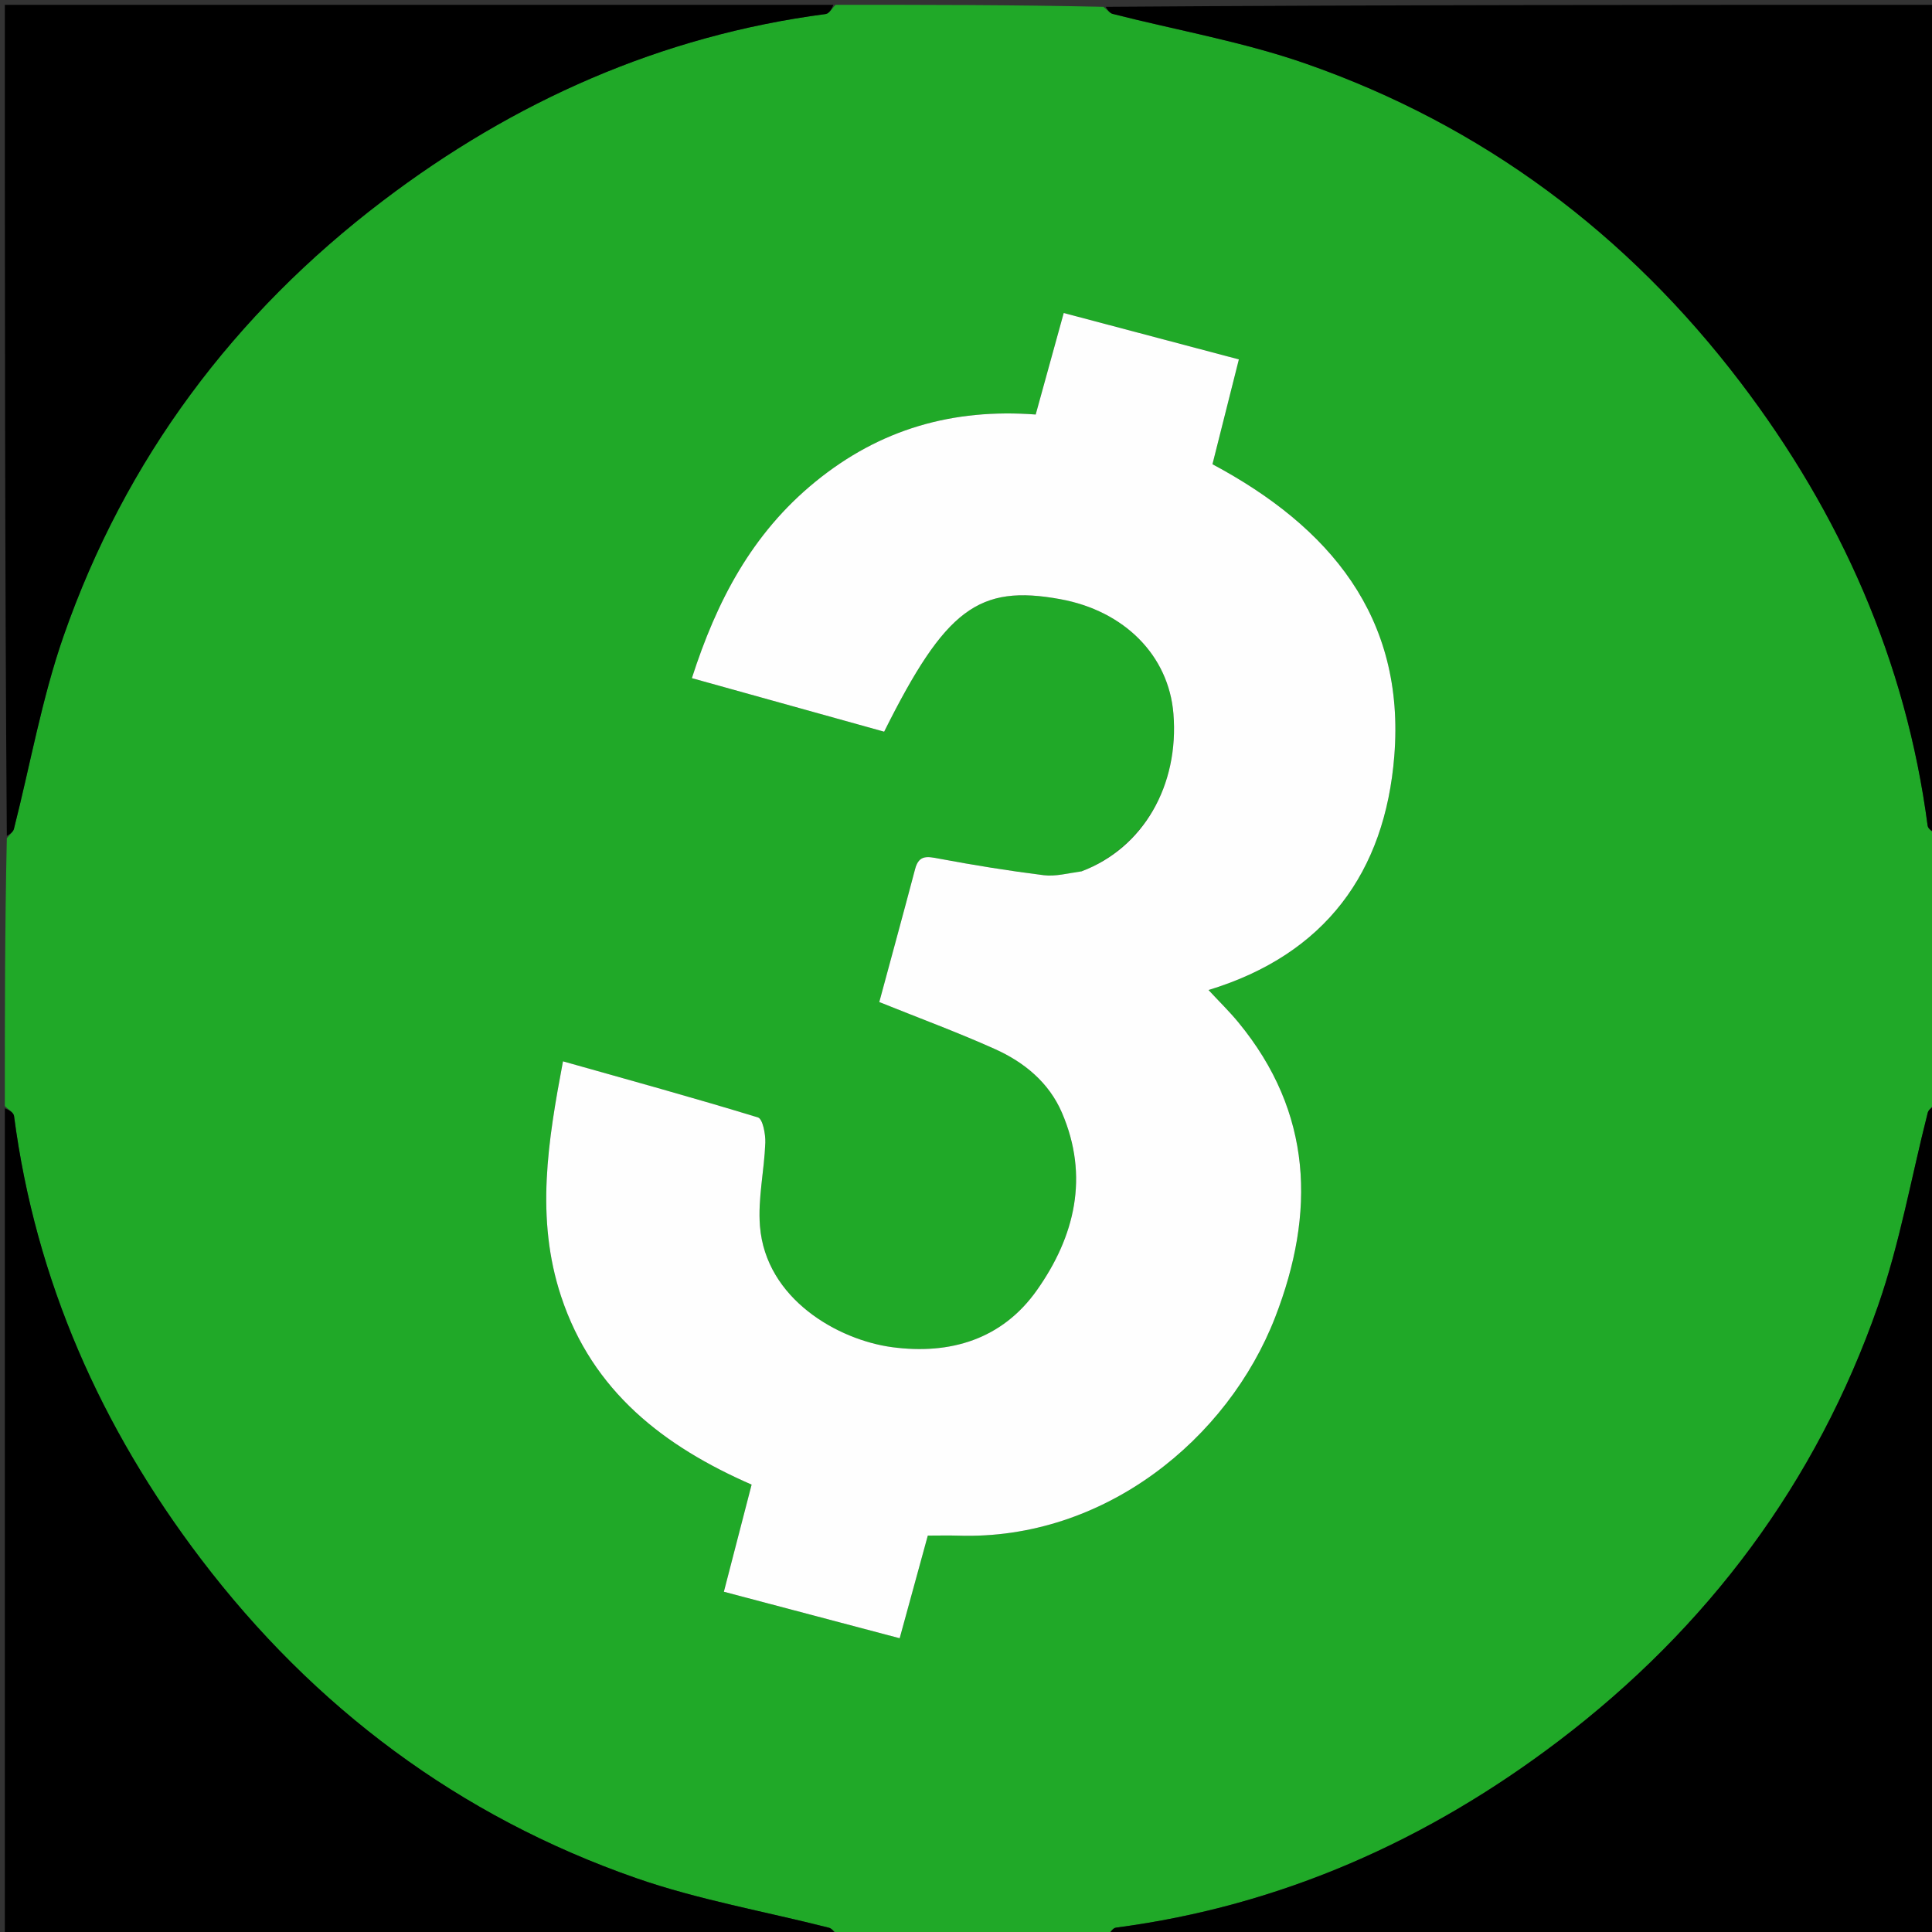 <svg version="1.1" id="Layer_1" xmlns="http://www.w3.org/2000/svg" xmlns:xlink="http://www.w3.org/1999/xlink" x="0px" y="0px"
	 width="100%" viewBox="0 0 400 400" enable-background="new 0 0 400 400" xml:space="preserve">
<rect x="0" y="0" width="400" height="400" fill="#333333" stroke="none"/>
<path fill="#20A928" opacity="1" stroke="none" 
	d="
M401,173 
	C401,191.354 401,209.708 400.588,228.461 
	C399.813,229.367 399.259,229.826 399.116,230.389 
	C395.724,243.713 393.347,257.388 388.836,270.319 
	C376.047,306.973 353.523,337.026 322.749,360.418 
	C295.636,381.027 265.173,394.617 231.05,399.097 
	C230.296,399.195 229.68,400.342 229,401 
	C210.646,401 192.292,401 173.539,400.588 
	C172.633,399.813 172.174,399.26 171.611,399.116 
	C158.286,395.724 144.611,393.346 131.679,388.835 
	C95.023,376.049 64.969,353.523 41.579,322.75 
	C20.972,295.638 7.379,265.175 2.903,231.05 
	C2.804,230.297 1.658,229.68 1,229 
	C1,210.646 1,192.292 1.412,173.538 
	C2.187,172.632 2.74,172.174 2.883,171.611 
	C6.275,158.287 8.652,144.614 13.163,131.685 
	C25.95,95.029 48.474,64.976 79.247,41.583 
	C106.361,20.972 136.826,7.387 170.949,2.903 
	C171.703,2.804 172.32,1.658 173,1 
	C191.354,1 209.708,1 228.462,1.412 
	C229.368,2.187 229.827,2.74 230.39,2.883 
	C243.715,6.275 257.39,8.652 270.321,13.164 
	C306.975,25.954 337.028,48.478 360.419,79.251 
	C381.028,106.365 394.616,136.827 399.097,170.95 
	C399.196,171.704 400.342,172.32 401,173 
M223.521,180.568 
	C221.043,180.808 218.509,181.503 216.1,181.201 
	C208.85,180.293 201.626,179.126 194.444,177.778 
	C192.044,177.327 190.261,176.907 189.469,179.905 
	C187.025,189.159 184.497,198.391 182.046,207.466 
	C190.359,210.814 198.305,213.743 206.012,217.205 
	C212.05,219.918 217.166,224.116 219.851,230.344 
	C225.553,243.567 222.536,256.012 214.668,267.137 
	C207.493,277.281 196.748,280.535 184.665,278.911 
	C173.558,277.418 158.555,268.995 157.341,253.857 
	C156.884,248.171 158.243,242.358 158.45,236.591 
	C158.514,234.799 157.914,231.656 156.936,231.356 
	C143.622,227.275 130.188,223.586 116.56,219.736 
	C113.454,236.238 110.813,252.218 116.175,268.416 
	C122.698,288.119 137.475,299.45 155.613,307.377 
	C153.631,315.034 151.81,322.067 149.871,329.555 
	C162.179,332.811 174.114,335.968 186.268,339.182 
	C188.312,331.723 190.189,324.876 192.092,317.931 
	C194.395,317.931 196.381,317.875 198.363,317.939 
	C228.62,318.923 254.245,297.919 264.014,272.715 
	C272.382,251.128 271.806,230.374 256.372,211.645 
	C254.531,209.411 252.444,207.379 250.212,204.974 
	C274.414,197.61 286.746,180.538 288.673,156.547 
	C290.987,127.744 275.275,109.068 251.028,96.115 
	C252.859,88.846 254.659,81.701 256.495,74.411 
	C244.03,71.108 232.351,68.014 220.233,64.804 
	C218.26,71.951 216.379,78.764 214.43,85.822 
	C197.263,84.536 182.176,88.825 168.784,99.764 
	C155.621,110.515 148.375,124.475 143.245,140.404 
	C157.02,144.24 170.09,147.88 183.053,151.489 
	C195.744,126.063 202.61,120.957 219.525,124.052 
	C232.821,126.484 241.962,135.732 242.944,147.744 
	C244.158,162.61 236.721,175.571 223.521,180.568 
z"/>
<path fill="#000000" opacity="1" stroke="none" 
	d="
M172.531,1 
	C172.32,1.658 171.703,2.804 170.949,2.903 
	C136.826,7.387 106.361,20.972 79.247,41.583 
	C48.474,64.976 25.95,95.029 13.163,131.685 
	C8.652,144.614 6.275,158.287 2.883,171.611 
	C2.74,172.174 2.187,172.632 1.412,173.07 
	C1,115.74 1,58.479 1,1 
	C58.021,1 115.042,1 172.531,1 
z"/>
<path fill="#000000" opacity="1" stroke="none" 
	d="
M401,172.531 
	C400.342,172.32 399.196,171.704 399.097,170.95 
	C394.616,136.827 381.028,106.365 360.419,79.251 
	C337.028,48.478 306.975,25.954 270.321,13.164 
	C257.39,8.652 243.715,6.275 230.39,2.883 
	C229.827,2.74 229.368,2.187 228.931,1.412 
	C286.26,1 343.521,1 401,1 
	C401,58.021 401,115.042 401,172.531 
z"/>
<path fill="#000000" opacity="1" stroke="none" 
	d="
M1,229.469 
	C1.658,229.68 2.804,230.297 2.903,231.05 
	C7.379,265.175 20.972,295.638 41.579,322.75 
	C64.969,353.523 95.023,376.049 131.679,388.835 
	C144.611,393.346 158.286,395.724 171.611,399.116 
	C172.174,399.26 172.633,399.813 173.07,400.588 
	C115.74,401 58.479,401 1,401 
	C1,343.979 1,286.958 1,229.469 
z"/>
<path fill="#000000" opacity="1" stroke="none" 
	d="
M229.469,401 
	C229.68,400.342 230.296,399.195 231.05,399.097 
	C265.173,394.617 295.636,381.027 322.749,360.418 
	C353.523,337.026 376.047,306.973 388.836,270.319 
	C393.347,257.388 395.724,243.713 399.116,230.389 
	C399.259,229.826 399.813,229.367 400.588,228.93 
	C401,286.26 401,343.521 401,401 
	C343.979,401 286.958,401 229.469,401 
z"/>
<path fill="#FEFEFE" opacity="1" stroke="none" 
	d="
M223.906,180.41 
	C236.721,175.571 244.158,162.61 242.944,147.744 
	C241.962,135.732 232.821,126.484 219.525,124.052 
	C202.61,120.957 195.744,126.063 183.053,151.489 
	C170.09,147.88 157.02,144.24 143.245,140.404 
	C148.375,124.475 155.621,110.515 168.784,99.764 
	C182.176,88.825 197.263,84.536 214.43,85.822 
	C216.379,78.764 218.26,71.951 220.233,64.804 
	C232.351,68.014 244.03,71.108 256.495,74.411 
	C254.659,81.701 252.859,88.846 251.028,96.115 
	C275.275,109.068 290.987,127.744 288.673,156.547 
	C286.746,180.538 274.414,197.61 250.212,204.974 
	C252.444,207.379 254.531,209.411 256.372,211.645 
	C271.806,230.374 272.382,251.128 264.014,272.715 
	C254.245,297.919 228.62,318.923 198.363,317.939 
	C196.381,317.875 194.395,317.931 192.092,317.931 
	C190.189,324.876 188.312,331.723 186.268,339.182 
	C174.114,335.968 162.179,332.811 149.871,329.555 
	C151.81,322.067 153.631,315.034 155.613,307.377 
	C137.475,299.45 122.698,288.119 116.175,268.416 
	C110.813,252.218 113.454,236.238 116.56,219.736 
	C130.188,223.586 143.622,227.275 156.936,231.356 
	C157.914,231.656 158.514,234.799 158.45,236.591 
	C158.243,242.358 156.884,248.171 157.341,253.857 
	C158.555,268.995 173.558,277.418 184.665,278.911 
	C196.748,280.535 207.493,277.281 214.668,267.137 
	C222.536,256.012 225.553,243.567 219.851,230.344 
	C217.166,224.116 212.05,219.918 206.012,217.205 
	C198.305,213.743 190.359,210.814 182.046,207.466 
	C184.497,198.391 187.025,189.159 189.469,179.905 
	C190.261,176.907 192.044,177.327 194.444,177.778 
	C201.626,179.126 208.85,180.293 216.1,181.201 
	C218.509,181.503 221.043,180.808 223.906,180.41 
z"/>
</svg>